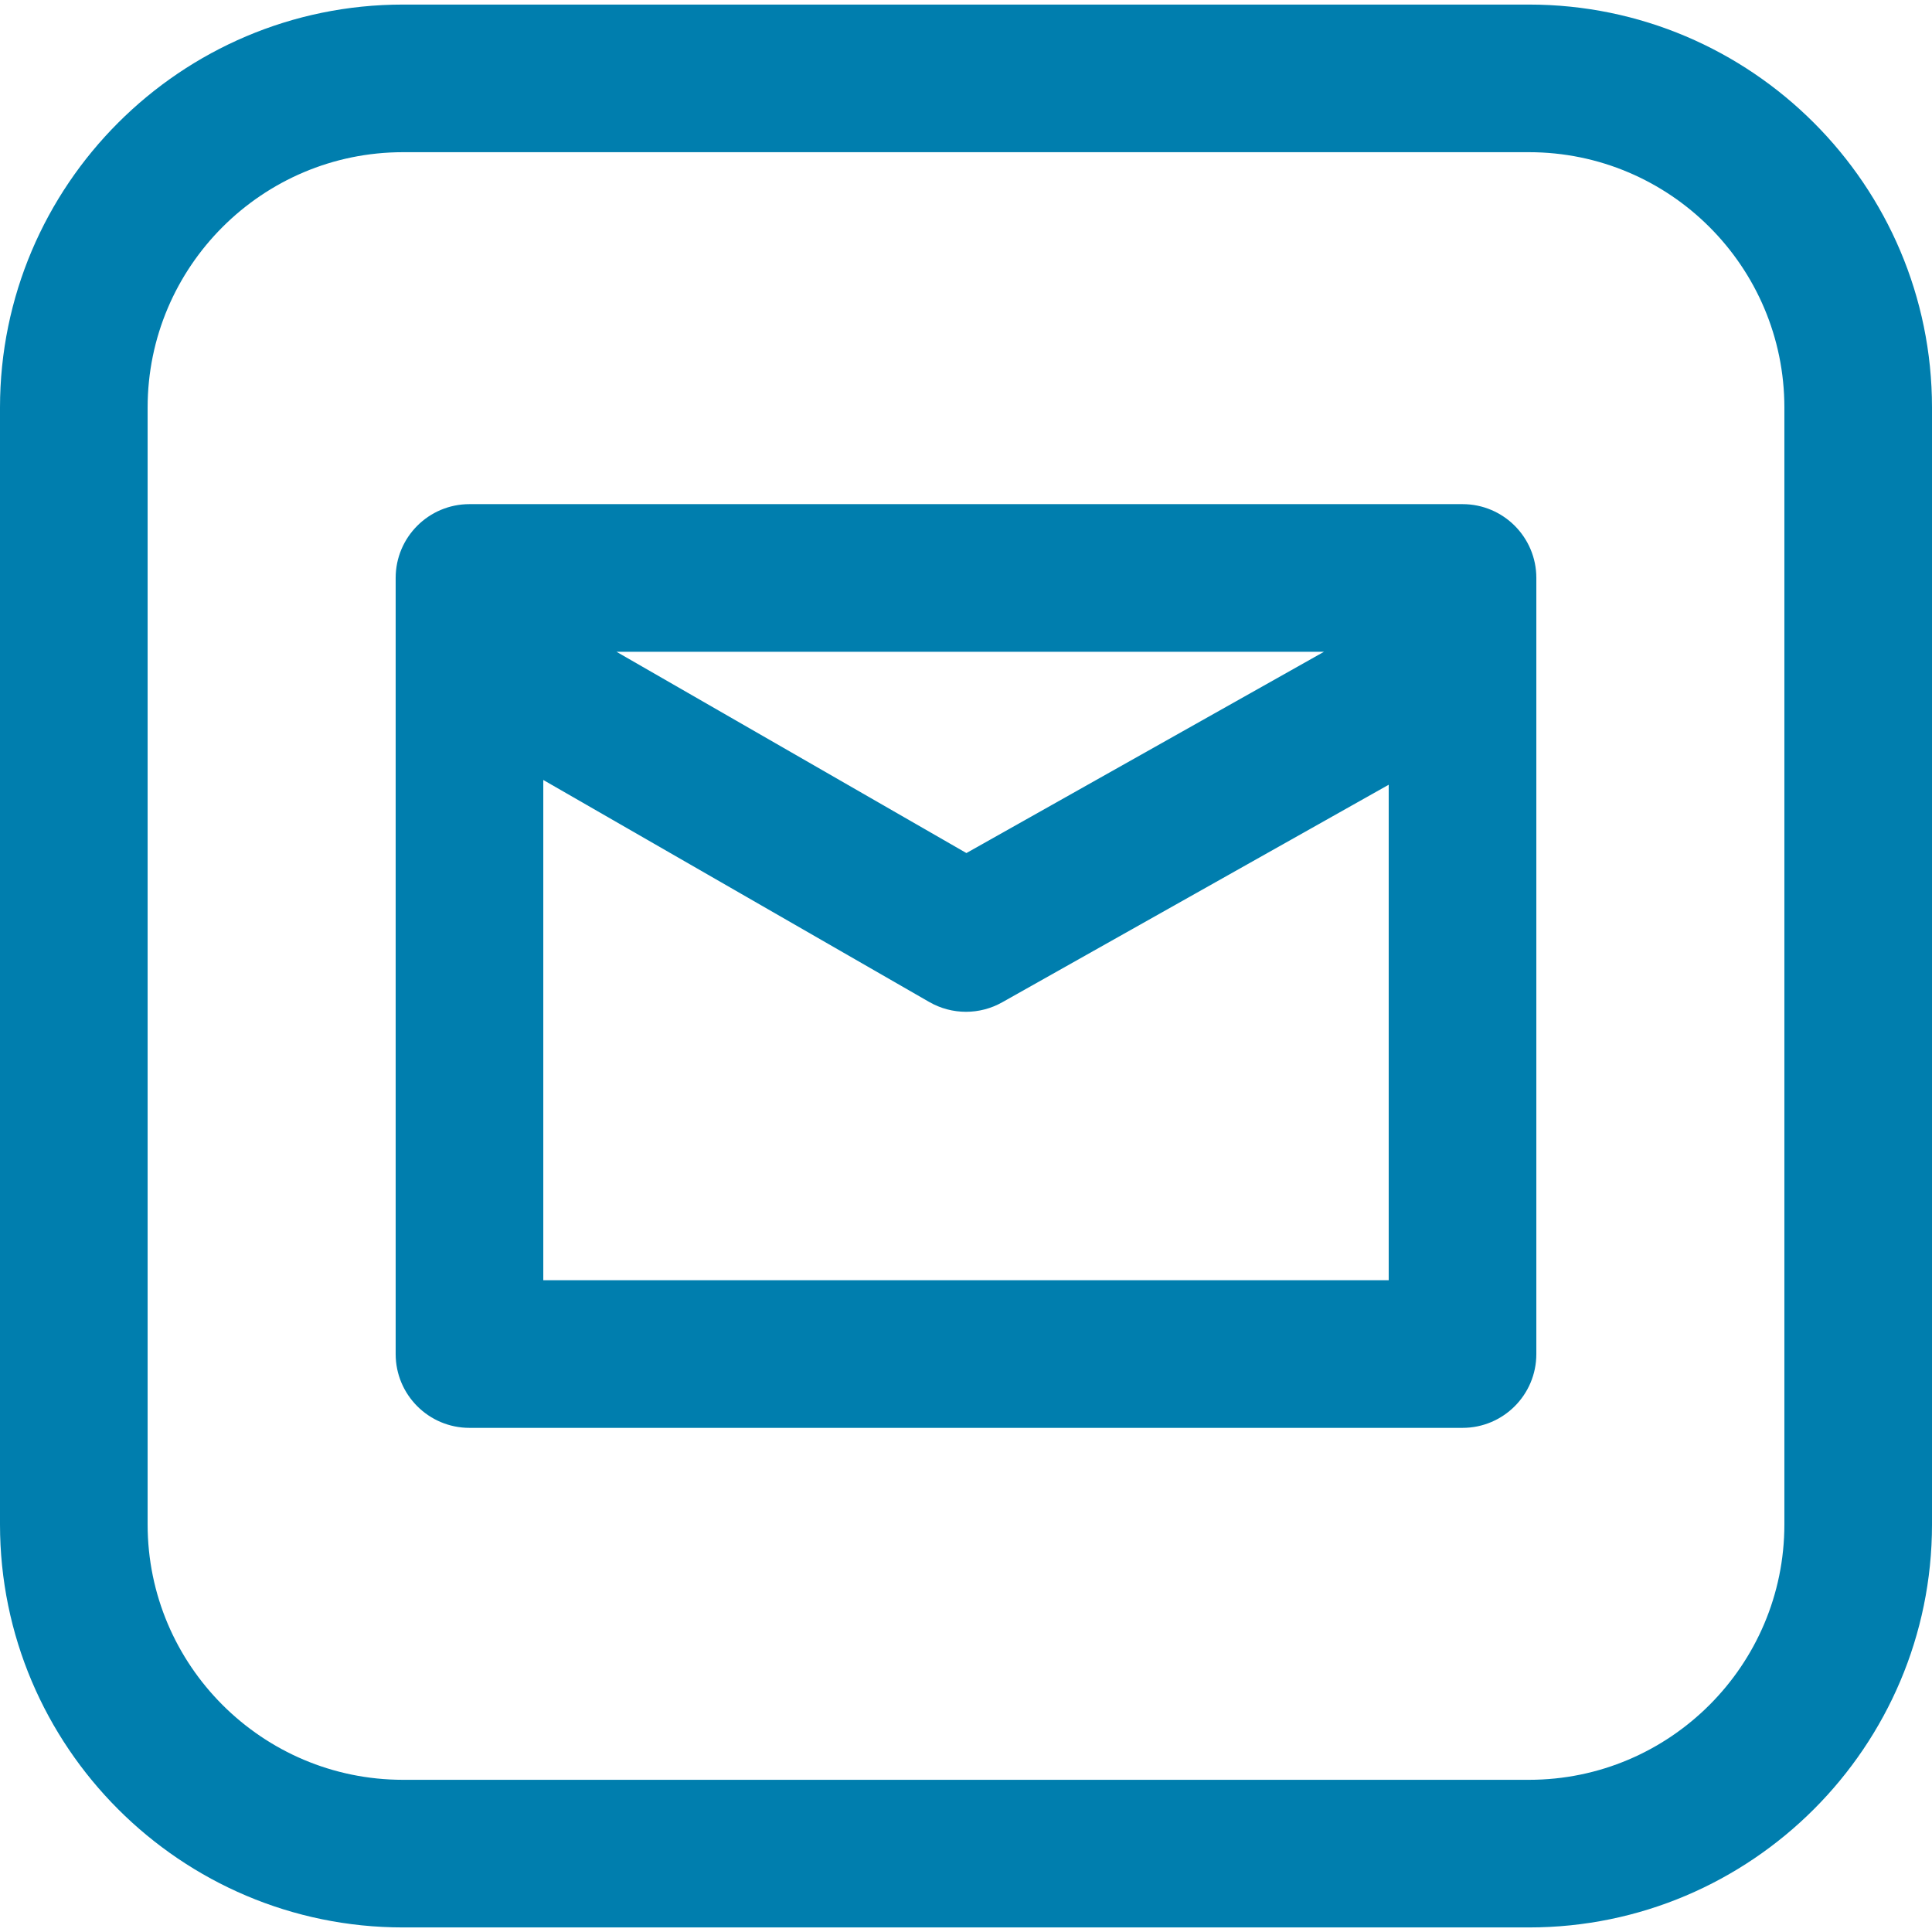 <svg fill="#007EAE" version="1.1" xmlns="http://www.w3.org/2000/svg" xmlns:xlink="http://www.w3.org/1999/xlink" x="0px" y="0px"
	  viewBox="0 0 392.619 392.619" style="enable-background:new 0 0 392.619 392.619;" xml:space="preserve">
<g>
	<path d="M312.213,133.567V117.45c0-8.284-6.716-15-15-15H95.406c-8.284,0-15,6.716-15,15v157.719c0,8.284,6.716,15,15,15h201.807
		c8.284,0,15-6.716,15-15V133.603C312.213,133.591,312.213,133.579,312.213,133.567z M269.064,132.45l-72.674,40.907l-71.115-40.907
		H269.064z M110.406,260.169V158.506l78.424,45.112c2.314,1.332,4.896,1.998,7.479,1.998c2.536,0,5.073-0.643,7.357-1.929
		l78.546-44.213v100.694H110.406z"/>
	<path d="M310.724,0.929H81.896C36.738,0.929,0,37.667,0,82.825v226.97c0,45.157,36.738,81.896,81.896,81.896h228.828
		c45.157,0,81.896-36.738,81.896-81.896V82.825C392.619,37.667,355.881,0.929,310.724,0.929z M362.619,309.795
		c0,28.615-23.28,51.896-51.896,51.896H81.896C53.28,361.69,30,338.41,30,309.795V82.825c0-28.616,23.28-51.896,51.896-51.896
		h228.828c28.615,0,51.896,23.28,51.896,51.896V309.795z"/>
</g>
<g>
</g>
<g>
</g>
<g>
</g>
<g>
</g>
<g>
</g>
<g>
</g>
<g>
</g>
<g>
</g>
<g>
</g>
<g>
</g>
<g>
</g>
<g>
</g>
<g>
</g>
<g>
</g>
<g>
</g>
</svg>
